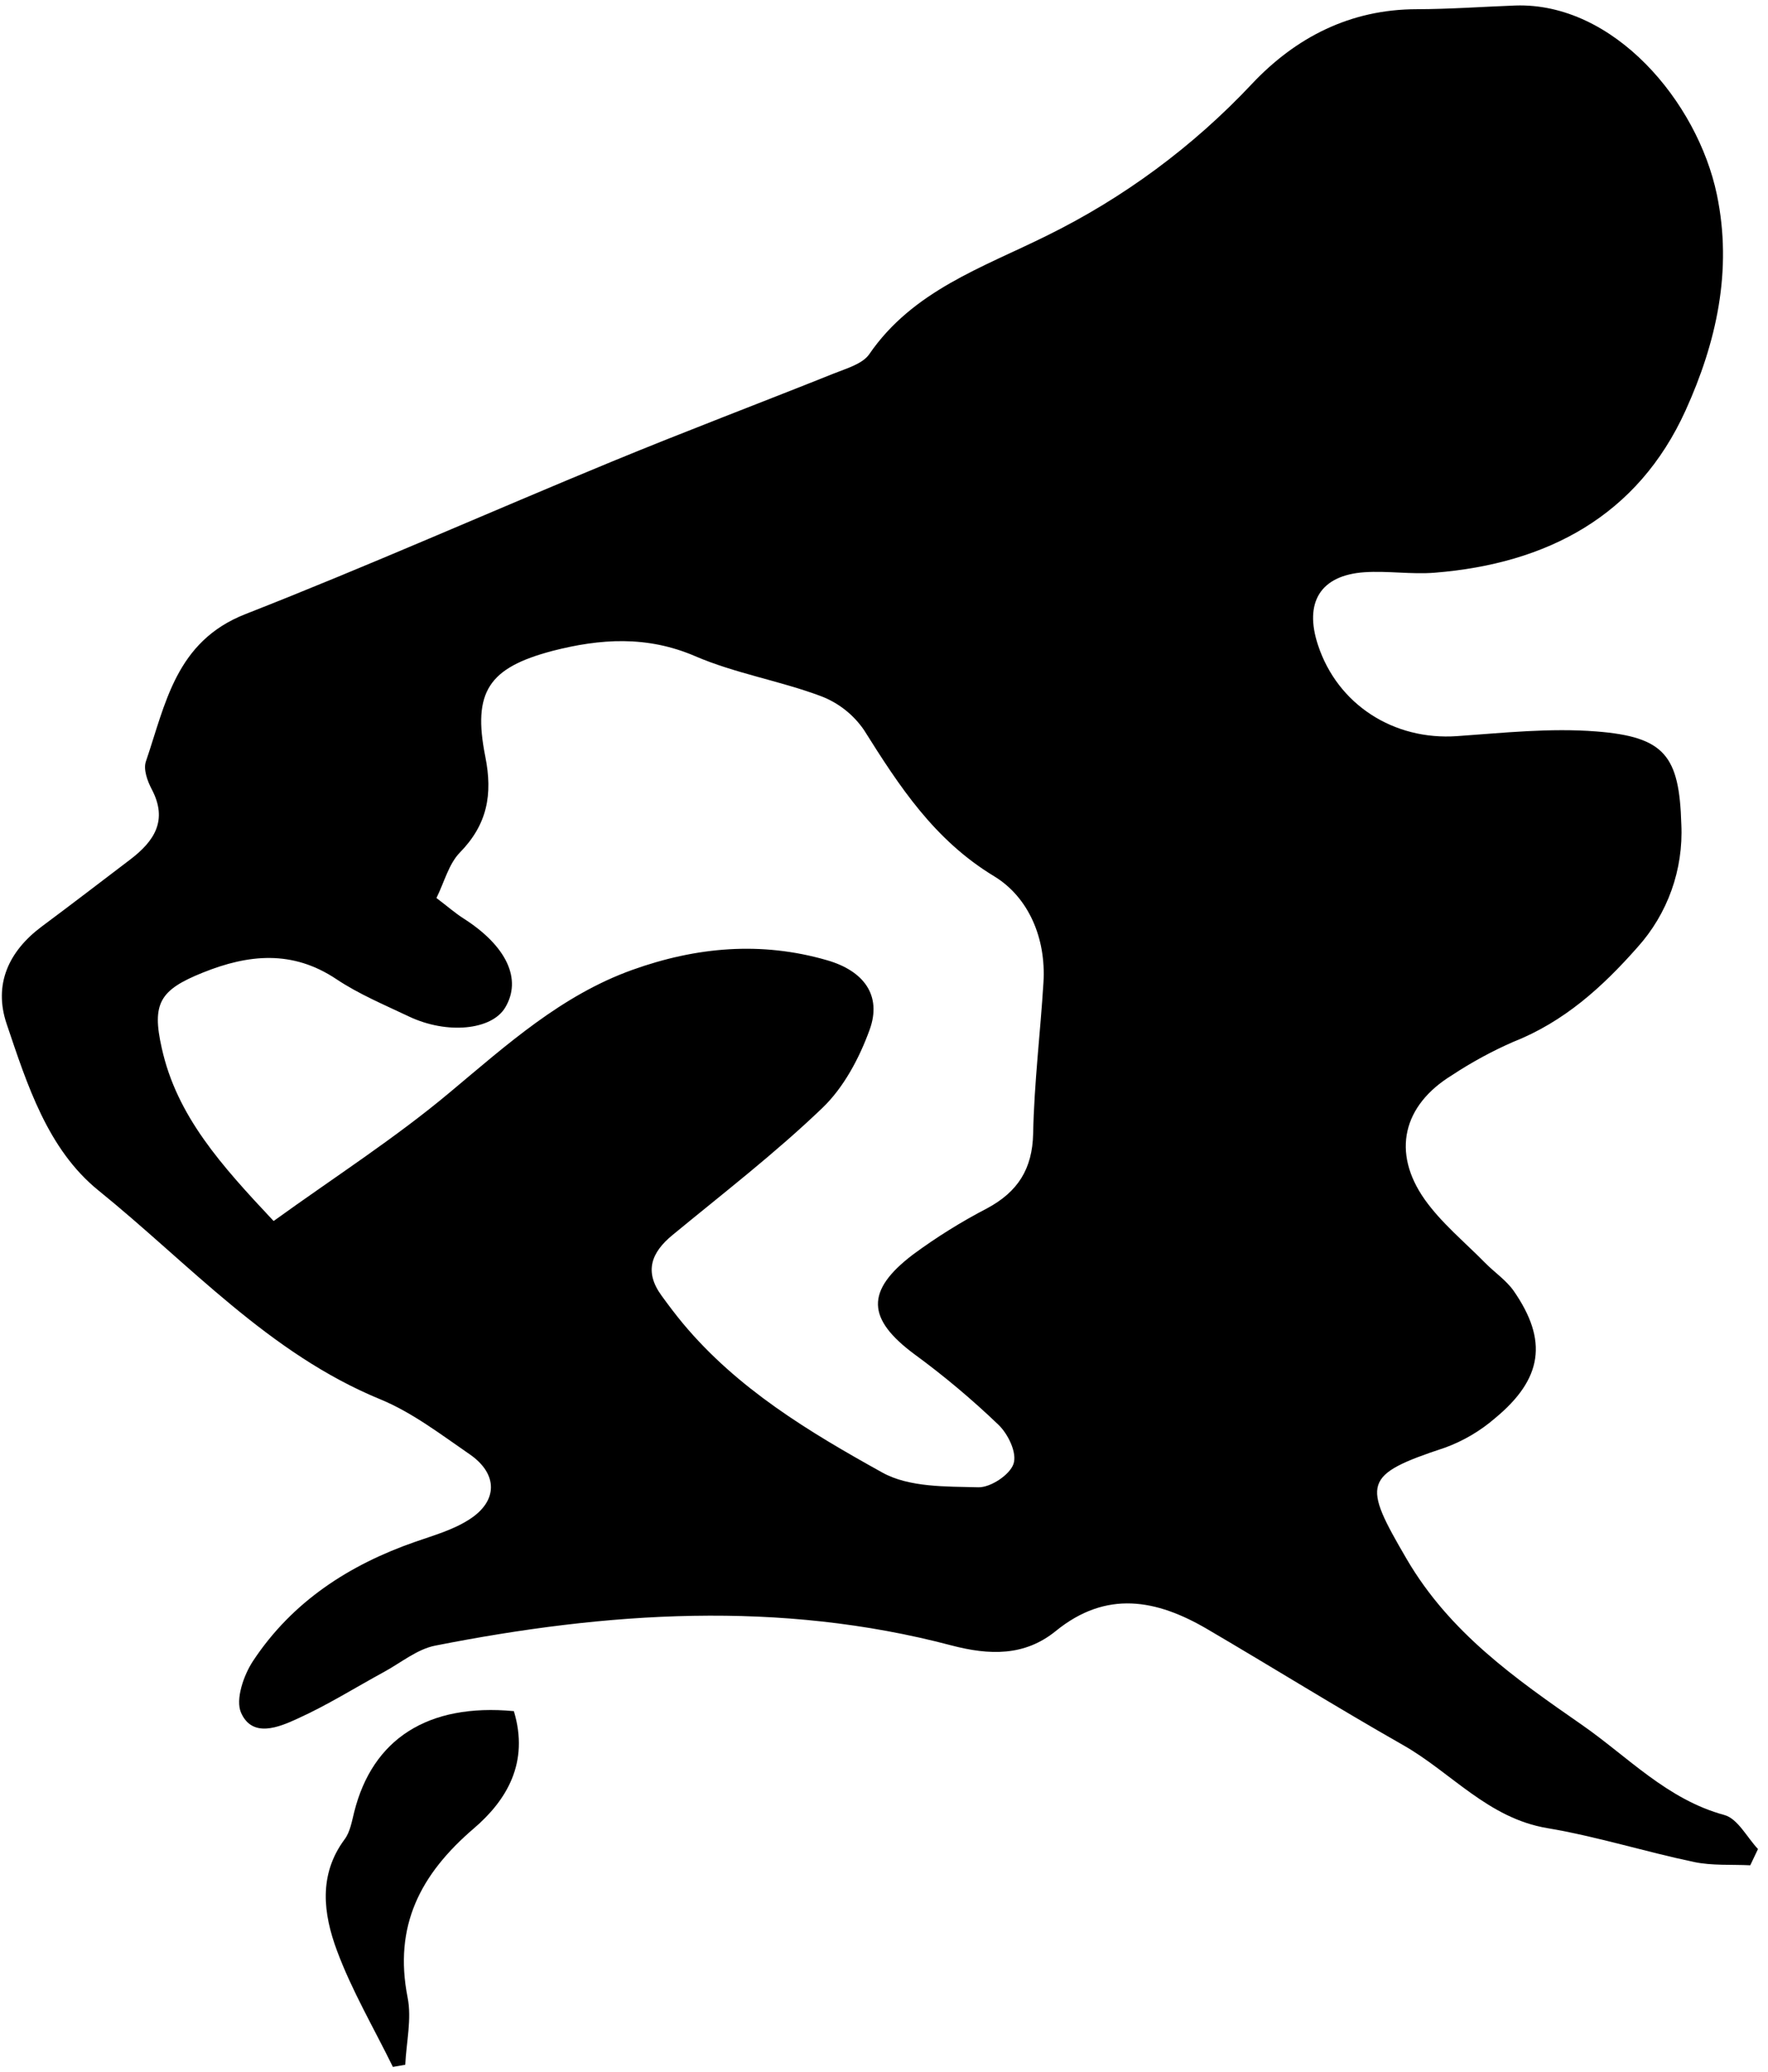 <svg width="151" height="177" viewBox="0 0 151 177" fill="none" xmlns="http://www.w3.org/2000/svg">
<g clip-path="url(#clip0_729_988)">
<path d="M149.484 159.317C147.877 159.237 146.225 159.362 144.668 159.032C140.488 158.156 136.383 156.854 132.153 156.143C127.087 155.297 123.943 151.382 119.823 149.044C114.191 145.84 108.689 142.416 103.097 139.137C98.777 136.609 94.496 135.788 90.166 139.312C87.513 141.465 84.514 141.395 81.23 140.529C66.577 136.669 51.859 137.66 37.176 140.554C35.639 140.854 34.262 142.001 32.825 142.787C30.357 144.133 27.959 145.64 25.411 146.792C23.809 147.532 21.556 148.464 20.59 146.291C20.09 145.165 20.806 143.077 21.622 141.85C24.961 136.804 29.802 133.66 35.464 131.688C37.026 131.142 38.663 130.687 40.044 129.801C42.547 128.229 42.547 125.886 40.109 124.209C37.671 122.532 35.213 120.644 32.495 119.523C22.968 115.613 16.18 107.964 8.4 101.671C4.065 98.157 2.318 92.635 0.566 87.448C-0.566 84.089 0.731 81.251 3.569 79.133C6.102 77.251 8.606 75.323 11.124 73.411C13.166 71.854 14.368 70.077 12.956 67.404C12.59 66.713 12.235 65.717 12.455 65.056C14.142 60.115 15.003 54.783 20.966 52.45C31.479 48.33 41.801 43.739 52.239 39.434C58.537 36.836 64.91 34.428 71.233 31.895C72.289 31.469 73.651 31.094 74.237 30.258C77.951 24.831 83.933 22.844 89.385 20.14C95.957 16.909 101.892 12.521 106.907 7.184C110.646 3.209 115.302 0.792 120.999 0.787C123.813 0.781 126.611 0.576 129.42 0.471C137.83 0.191 144.969 8.681 146.631 16.611C147.992 23.119 146.576 29.287 143.962 35.054C139.872 44.065 132.148 48.145 122.531 48.916C120.529 49.076 118.526 48.741 116.524 48.876C112.779 49.136 111.362 51.444 112.564 55.089C114.241 60.19 119.042 63.254 124.448 62.873C128.398 62.598 132.393 62.162 136.318 62.473C142.19 62.928 143.427 64.555 143.597 70.407C143.782 74.27 142.433 78.049 139.842 80.92C136.839 84.325 133.57 87.278 129.259 88.98C127.429 89.781 125.67 90.737 124.003 91.839C119.823 94.402 118.841 98.417 121.675 102.442C123.092 104.444 125.074 106.066 126.821 107.844C127.627 108.665 128.644 109.345 129.284 110.262C132.223 114.502 131.757 117.771 127.677 121.14C126.422 122.225 124.98 123.073 123.422 123.643C116.343 125.981 116.358 126.682 120.138 133.155C123.813 139.453 129.435 143.382 135.107 147.322C139.031 150.051 142.386 153.695 147.272 155.022C148.413 155.332 149.199 156.924 150.145 157.93L149.484 159.317ZM23.369 104.289C28.62 100.499 33.777 97.195 38.447 93.276C43.298 89.226 47.959 85.005 54.022 82.833C59.478 80.88 65 80.385 70.627 82.012C73.776 82.918 75.333 85.015 74.276 87.944C73.4 90.362 72.064 92.885 70.231 94.637C66.202 98.502 61.751 101.931 57.431 105.491C55.608 106.992 55.013 108.614 56.495 110.652C57.08 111.458 57.681 112.259 58.317 113.025C62.983 118.627 69.145 122.326 75.363 125.776C77.646 127.042 80.794 126.962 83.558 127.032C84.594 127.057 86.241 125.976 86.562 125.03C86.882 124.084 86.096 122.482 85.28 121.696C83.018 119.526 80.615 117.509 78.086 115.658C74.046 112.654 73.891 110.252 77.981 107.148C79.987 105.668 82.106 104.347 84.319 103.198C86.917 101.796 88.174 99.859 88.239 96.815C88.324 92.505 88.855 88.209 89.12 83.904C89.35 80.139 87.848 76.625 84.9 74.838C79.783 71.739 76.805 67.148 73.791 62.352C72.886 61.032 71.599 60.02 70.101 59.454C66.597 58.142 62.802 57.522 59.373 56.045C55.258 54.273 51.263 54.543 47.168 55.599C41.761 57.031 40.34 59.063 41.446 64.61C42.097 67.859 41.621 70.417 39.278 72.815C38.327 73.791 37.957 75.318 37.276 76.7C38.277 77.461 38.893 78.002 39.574 78.437C43.268 80.79 44.61 83.639 43.138 86.072C41.982 87.979 38.192 88.365 34.933 86.823C32.825 85.821 30.643 84.91 28.72 83.624C24.966 81.121 21.211 81.506 17.321 83.073C13.657 84.545 12.946 85.691 13.817 89.526C15.098 95.313 18.878 99.508 23.369 104.289Z" fill="black"/>
<path d="M43.888 146.151C45.22 150.551 43.267 153.77 40.474 156.163C35.903 160.078 33.606 164.493 34.812 170.606C35.178 172.433 34.702 174.431 34.612 176.353L33.556 176.538C31.939 173.234 30.051 170.03 28.78 166.606C27.618 163.482 27.173 160.138 29.436 157.094C29.906 156.463 30.051 155.562 30.252 154.766C31.813 148.534 36.534 145.46 43.888 146.151Z" fill="black"/>
</g>
<defs>
<clipPath id="clip0_729_988">
<rect width="150" height="176.052" fill="white" transform="translate(0.16 0.471)"/>
</clipPath>
</defs>
</svg>
